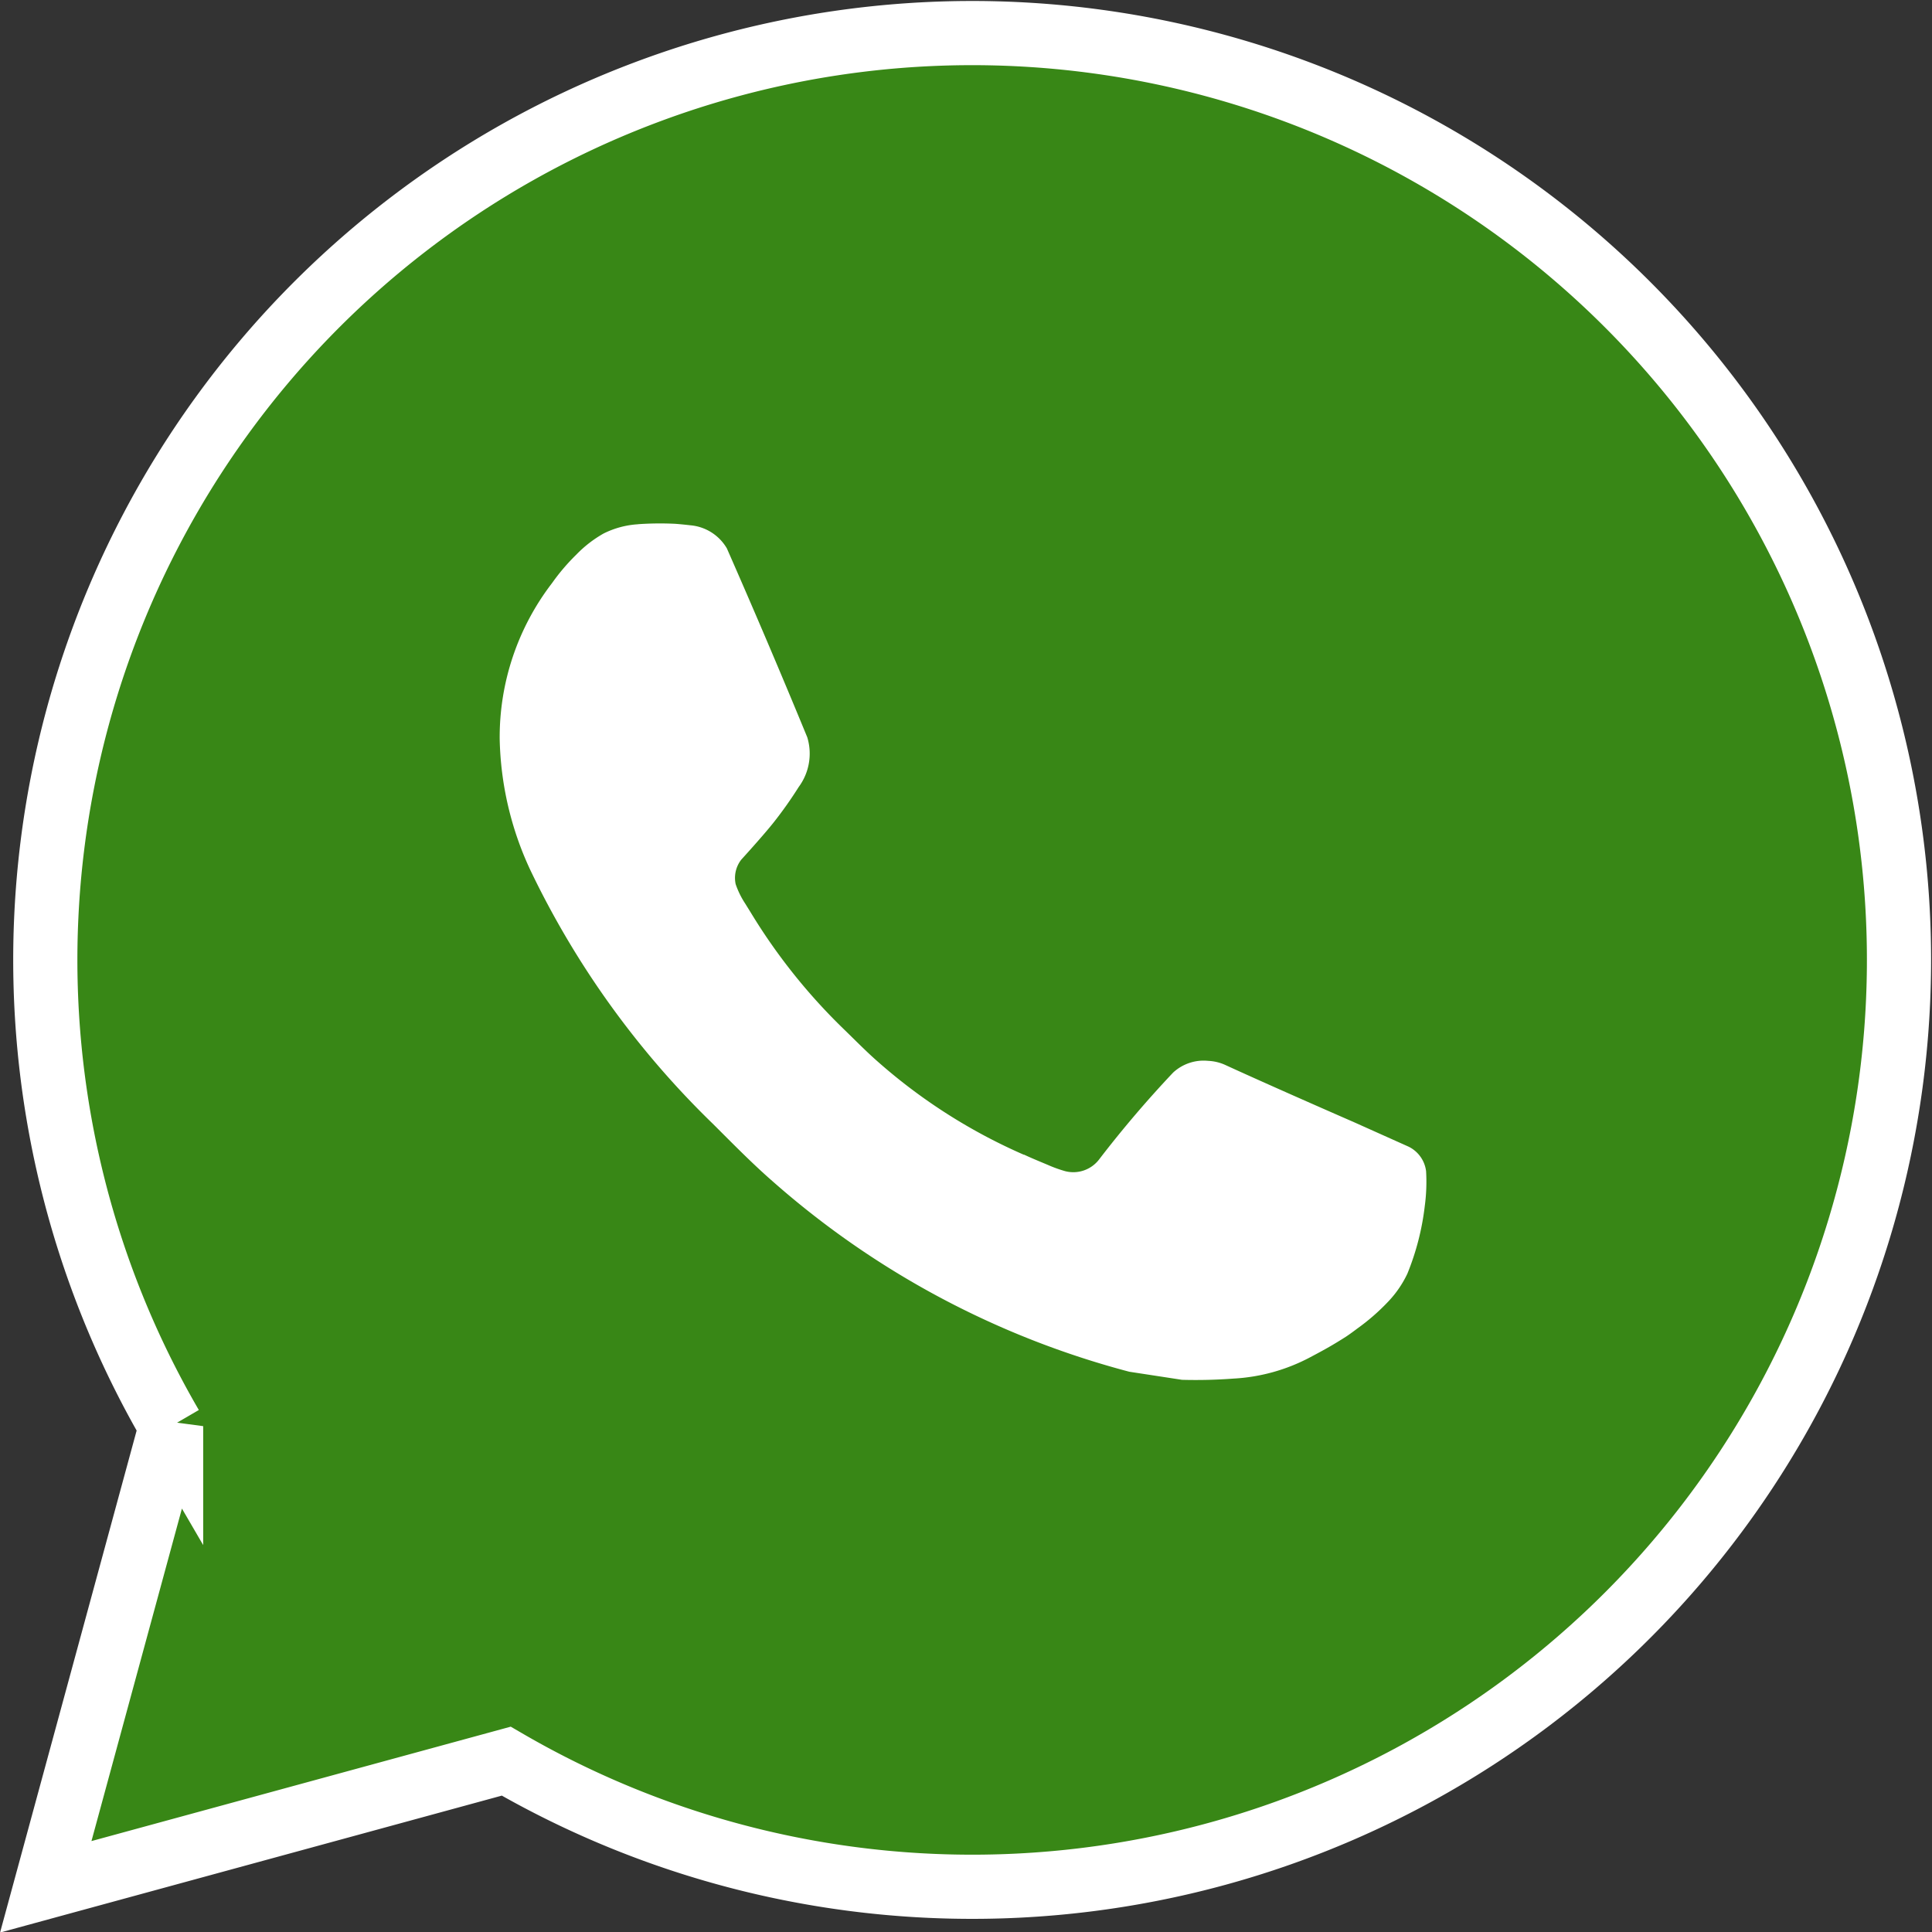 <svg xmlns="http://www.w3.org/2000/svg" width="30.104" height="30.11" viewBox="0 0 30.104 30.11">
  <rect x="0" y="0" width="30.104" height="30.11" fill="#333333" stroke="none"/>
  <g id="whatsapp-icon-l" transform="translate(-375.231 -774.578)">
    <path id="Path_198" data-name="Path 198" d="M2.006,30.9l1.953-7.178a14.442,14.442,0,1,1,5.222,5.22Z" transform="translate(373.938 773.078)" fill="#388716" stroke="#fff" stroke-width="1"/>
    <path id="Path_198-2" data-name="Path 198" d="M7.615,5.755a1.389,1.389,0,0,0-.536.144,1.868,1.868,0,0,0-.425.329,3.22,3.22,0,0,0-.377.442A3.943,3.943,0,0,0,5.46,9.1a5.055,5.055,0,0,0,.477,2.042A13.8,13.8,0,0,0,8.785,15.1c.309.308.611.617.936.9A13.651,13.651,0,0,0,15.27,18.96l.822.126a7.856,7.856,0,0,0,.8-.019,2.875,2.875,0,0,0,1.2-.334c.24-.127.353-.191.553-.318,0,0,.062-.04.181-.13a3.315,3.315,0,0,0,.477-.416,1.658,1.658,0,0,0,.3-.436,4.024,4.024,0,0,0,.272-1.059,2.834,2.834,0,0,0,.02-.539.493.493,0,0,0-.275-.383l-.841-.377s-1.257-.548-2.024-.9a.72.72,0,0,0-.256-.059.7.7,0,0,0-.546.183v0a17.4,17.4,0,0,0-1.149,1.348.506.506,0,0,1-.532.188,2.045,2.045,0,0,1-.276-.1c-.179-.075-.241-.1-.364-.157l-.007,0a8.684,8.684,0,0,1-2.268-1.445c-.182-.159-.351-.332-.524-.5A9.1,9.1,0,0,1,9.369,11.8l-.085-.137a1.334,1.334,0,0,1-.147-.3.463.463,0,0,1,.088-.383s.351-.384.514-.592a6.329,6.329,0,0,0,.38-.539.875.875,0,0,0,.134-.774Q9.646,7.6,9,6.131a.732.732,0,0,0-.568-.36c-.078-.009-.156-.017-.234-.023a4.89,4.89,0,0,0-.582.006Z" transform="translate(377.557 776.992)" fill="#fff"/>
  </g>
</svg>
